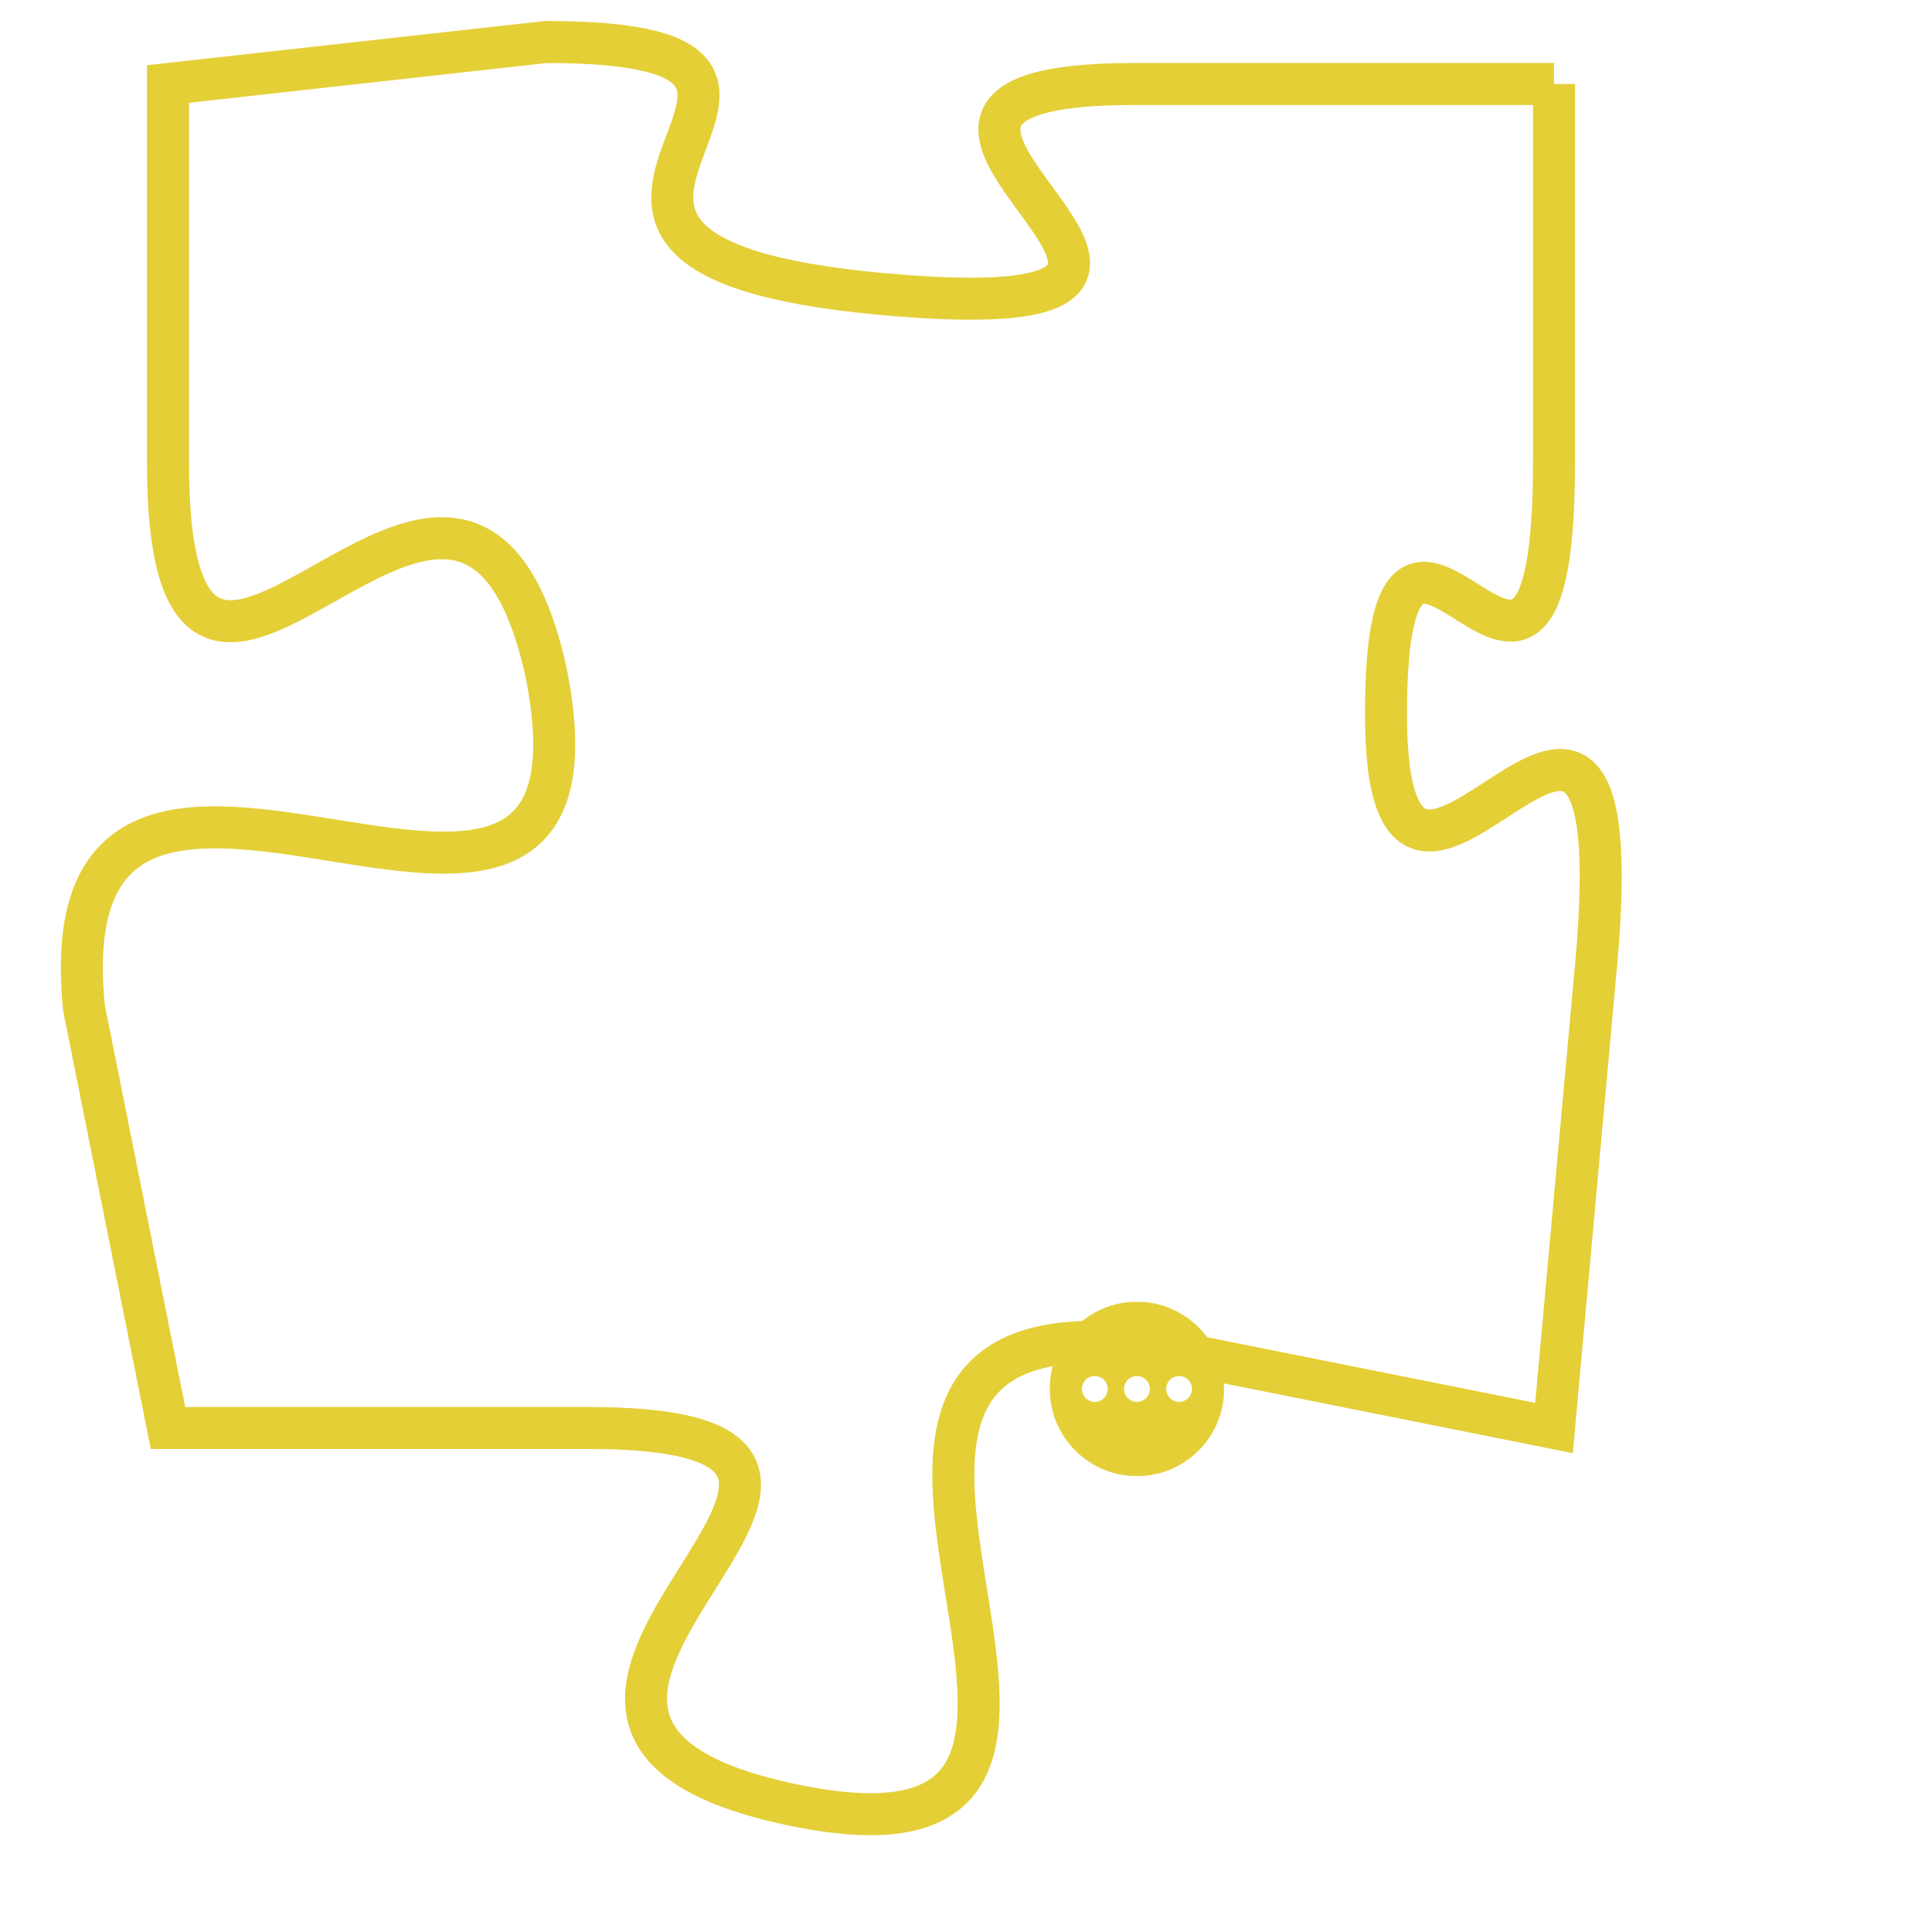 <svg version="1.1" xmlns="http://www.w3.org/2000/svg" xmlns:xlink="http://www.w3.org/1999/xlink" fill="transparent" x="0" y="0" width="350" height="350" preserveAspectRatio="xMinYMin slice"><style type="text/css">.links{fill:transparent;stroke: #E4CF37;}.links:hover{fill:#63D272; opacity:0.4;}</style><defs><g id="allt"><path id="t354" d="M3135,64 L3125,64 C3116,64 3130,70 3119,69 C3108,68 3120,63 3111,63 L3102,64 3102,64 L3102,73 C3102,83 3109,69 3111,78 C3113,88 3099,76 3100,86 L3102,96 3102,96 L3112,96 C3122,96 3107,103 3117,105 C3127,107 3115,93 3125,94 L3135,96 3135,96 L3136,85 C3137,74 3131,87 3131,79 C3131,71 3135,82 3135,73 L3135,64"/></g><clipPath id="c" clipRule="evenodd" fill="transparent"><use href="#t354"/></clipPath></defs><svg viewBox="3098 62 40 46" preserveAspectRatio="xMinYMin meet"><svg width="4380" height="2430"><g><image crossorigin="anonymous" x="0" y="0" href="https://nftpuzzle.license-token.com/assets/completepuzzle.svg" width="100%" height="100%" /><g class="links"><use href="#t354"/></g></g></svg><svg x="3123" y="93" height="9%" width="9%" viewBox="0 0 330 330"><g><a xlink:href="https://nftpuzzle.license-token.com/" class="links"><title>See the most innovative NFT based token software licensing project</title><path fill="#E4CF37" id="more" d="M165,0C74.019,0,0,74.019,0,165s74.019,165,165,165s165-74.019,165-165S255.981,0,165,0z M85,190 c-13.785,0-25-11.215-25-25s11.215-25,25-25s25,11.215,25,25S98.785,190,85,190z M165,190c-13.785,0-25-11.215-25-25 s11.215-25,25-25s25,11.215,25,25S178.785,190,165,190z M245,190c-13.785,0-25-11.215-25-25s11.215-25,25-25 c13.785,0,25,11.215,25,25S258.785,190,245,190z"></path></a></g></svg></svg></svg>